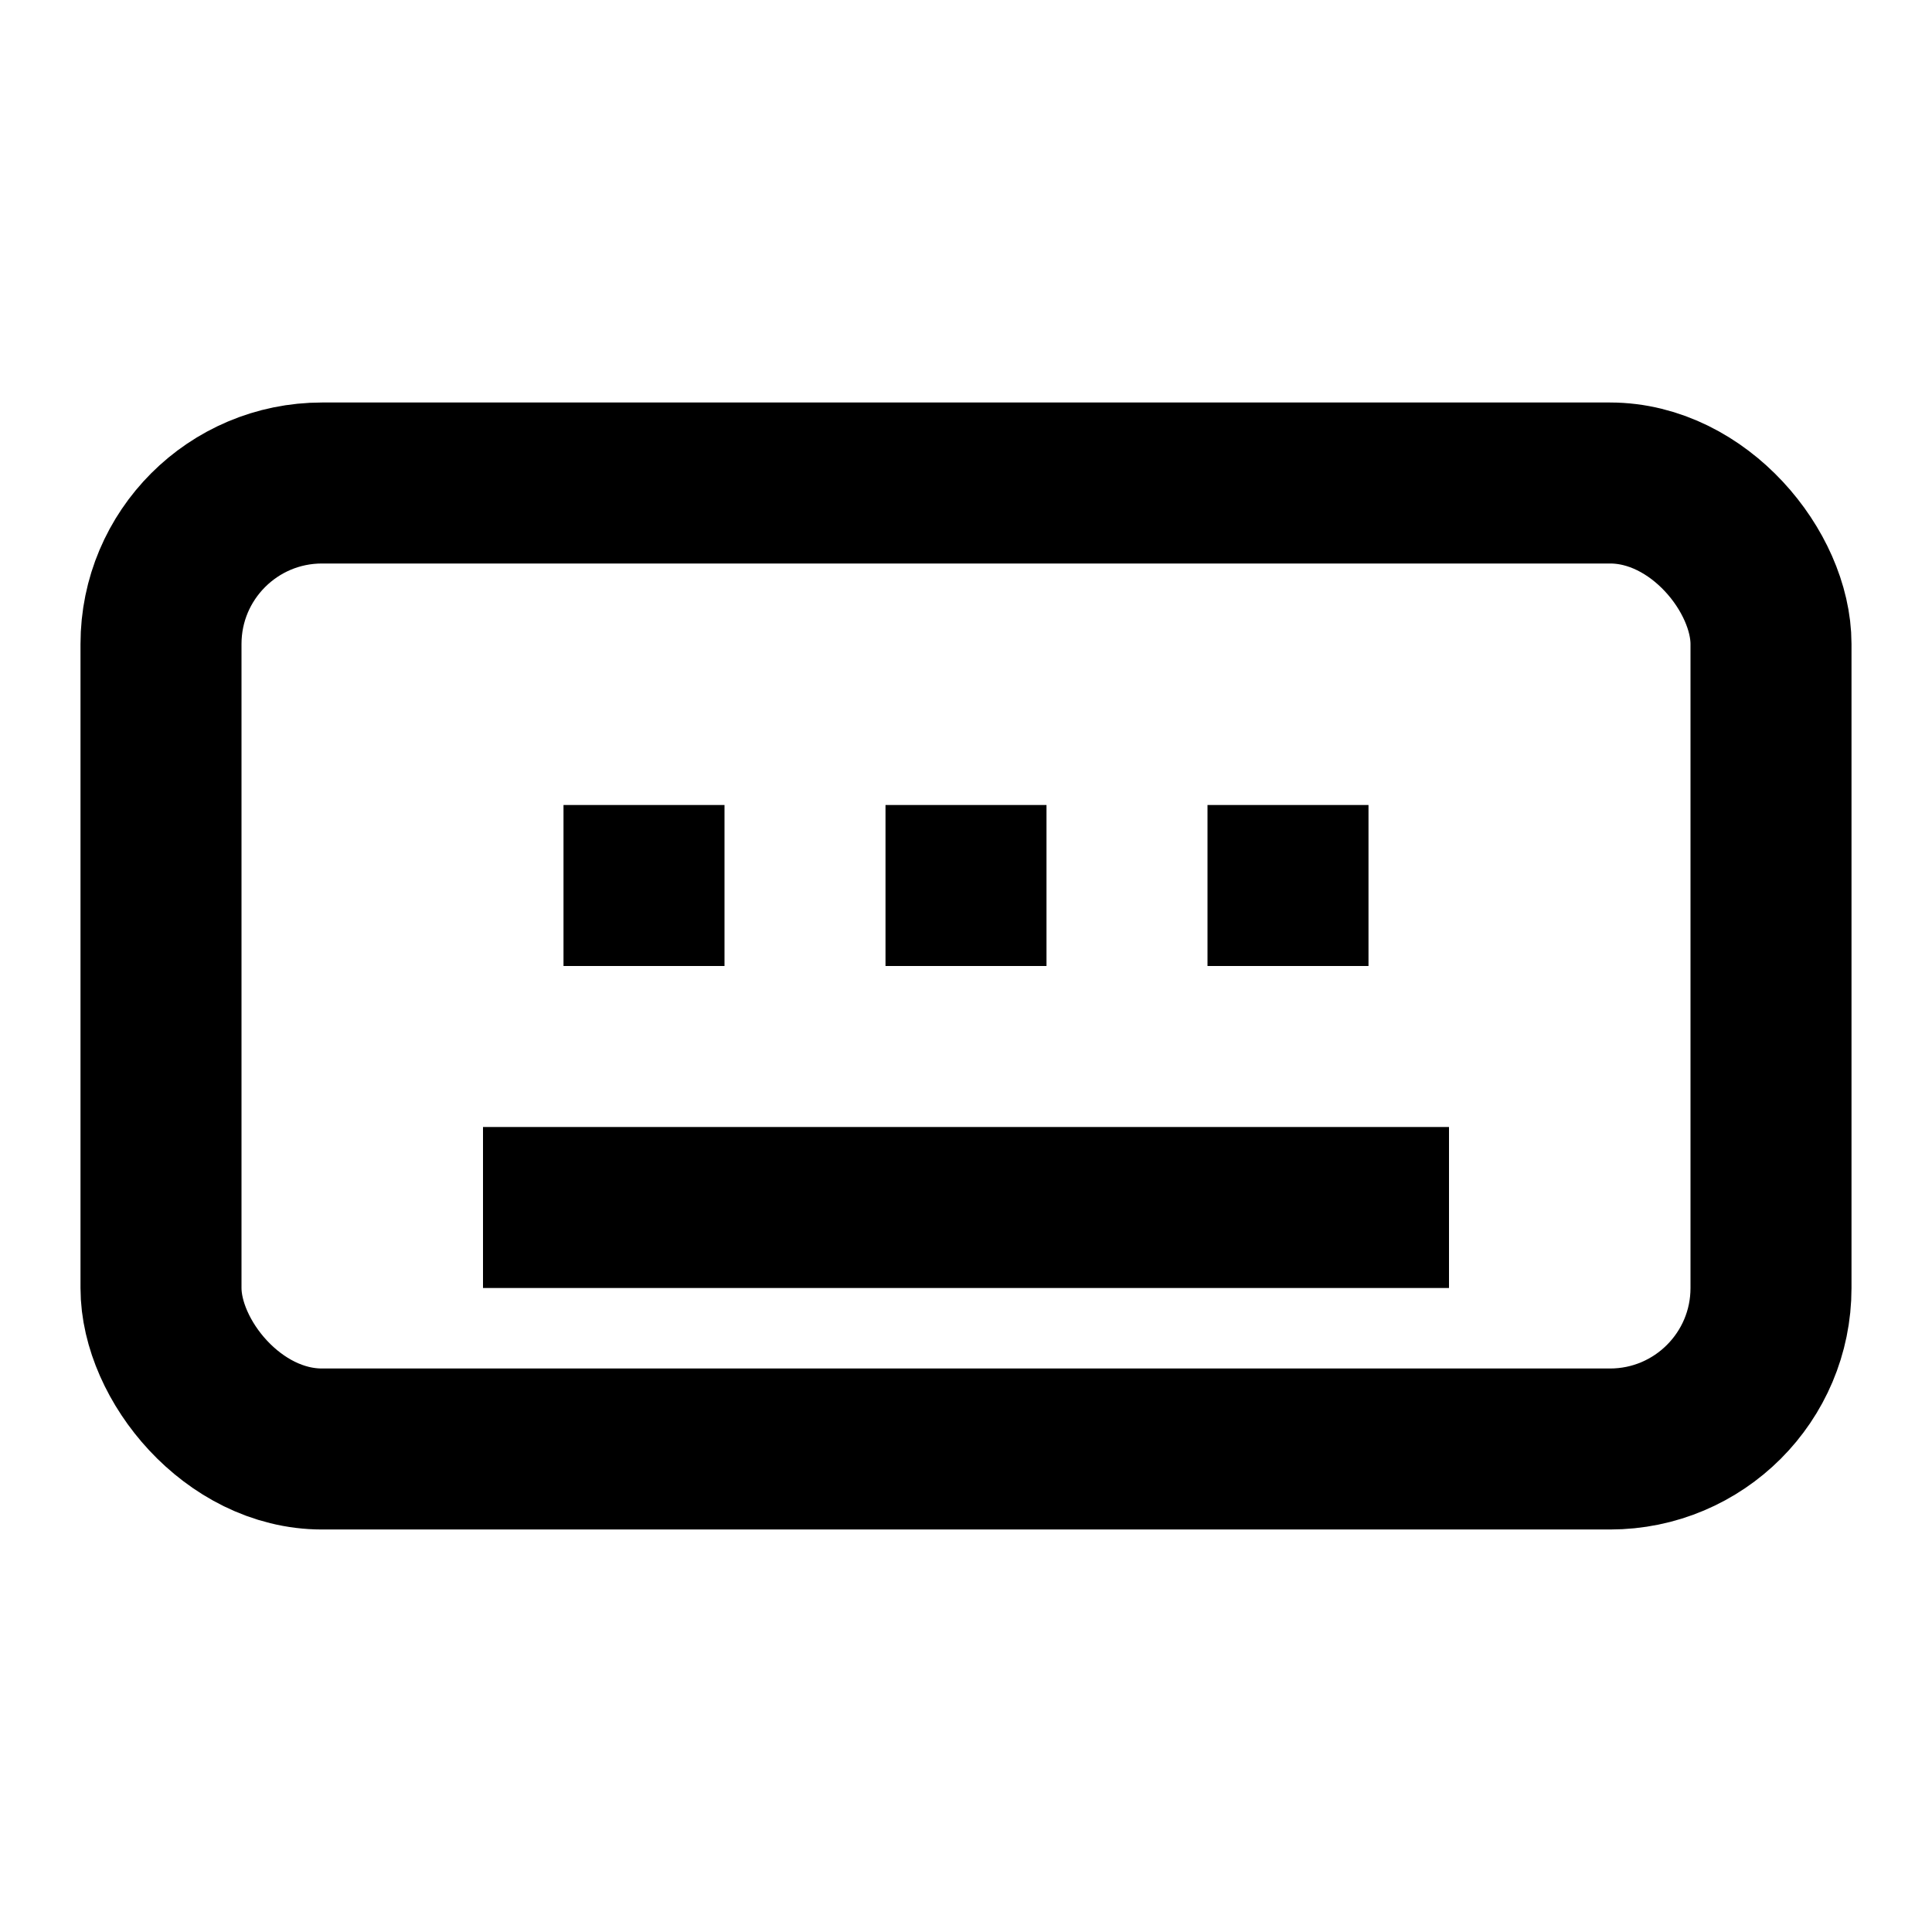 <svg width="24" height="24" viewBox="0 0 24 24" fill="none" xmlns="http://www.w3.org/2000/svg">
  <rect x="2" y="6" width="20" height="12" rx="2" stroke="currentColor" stroke-width="2"/>
  <path d="M7 10h2v2H7zM11 10h2v2h-2zM15 10h2v2h-2zM6 14h12v2H6z" fill="currentColor"/>
</svg> 